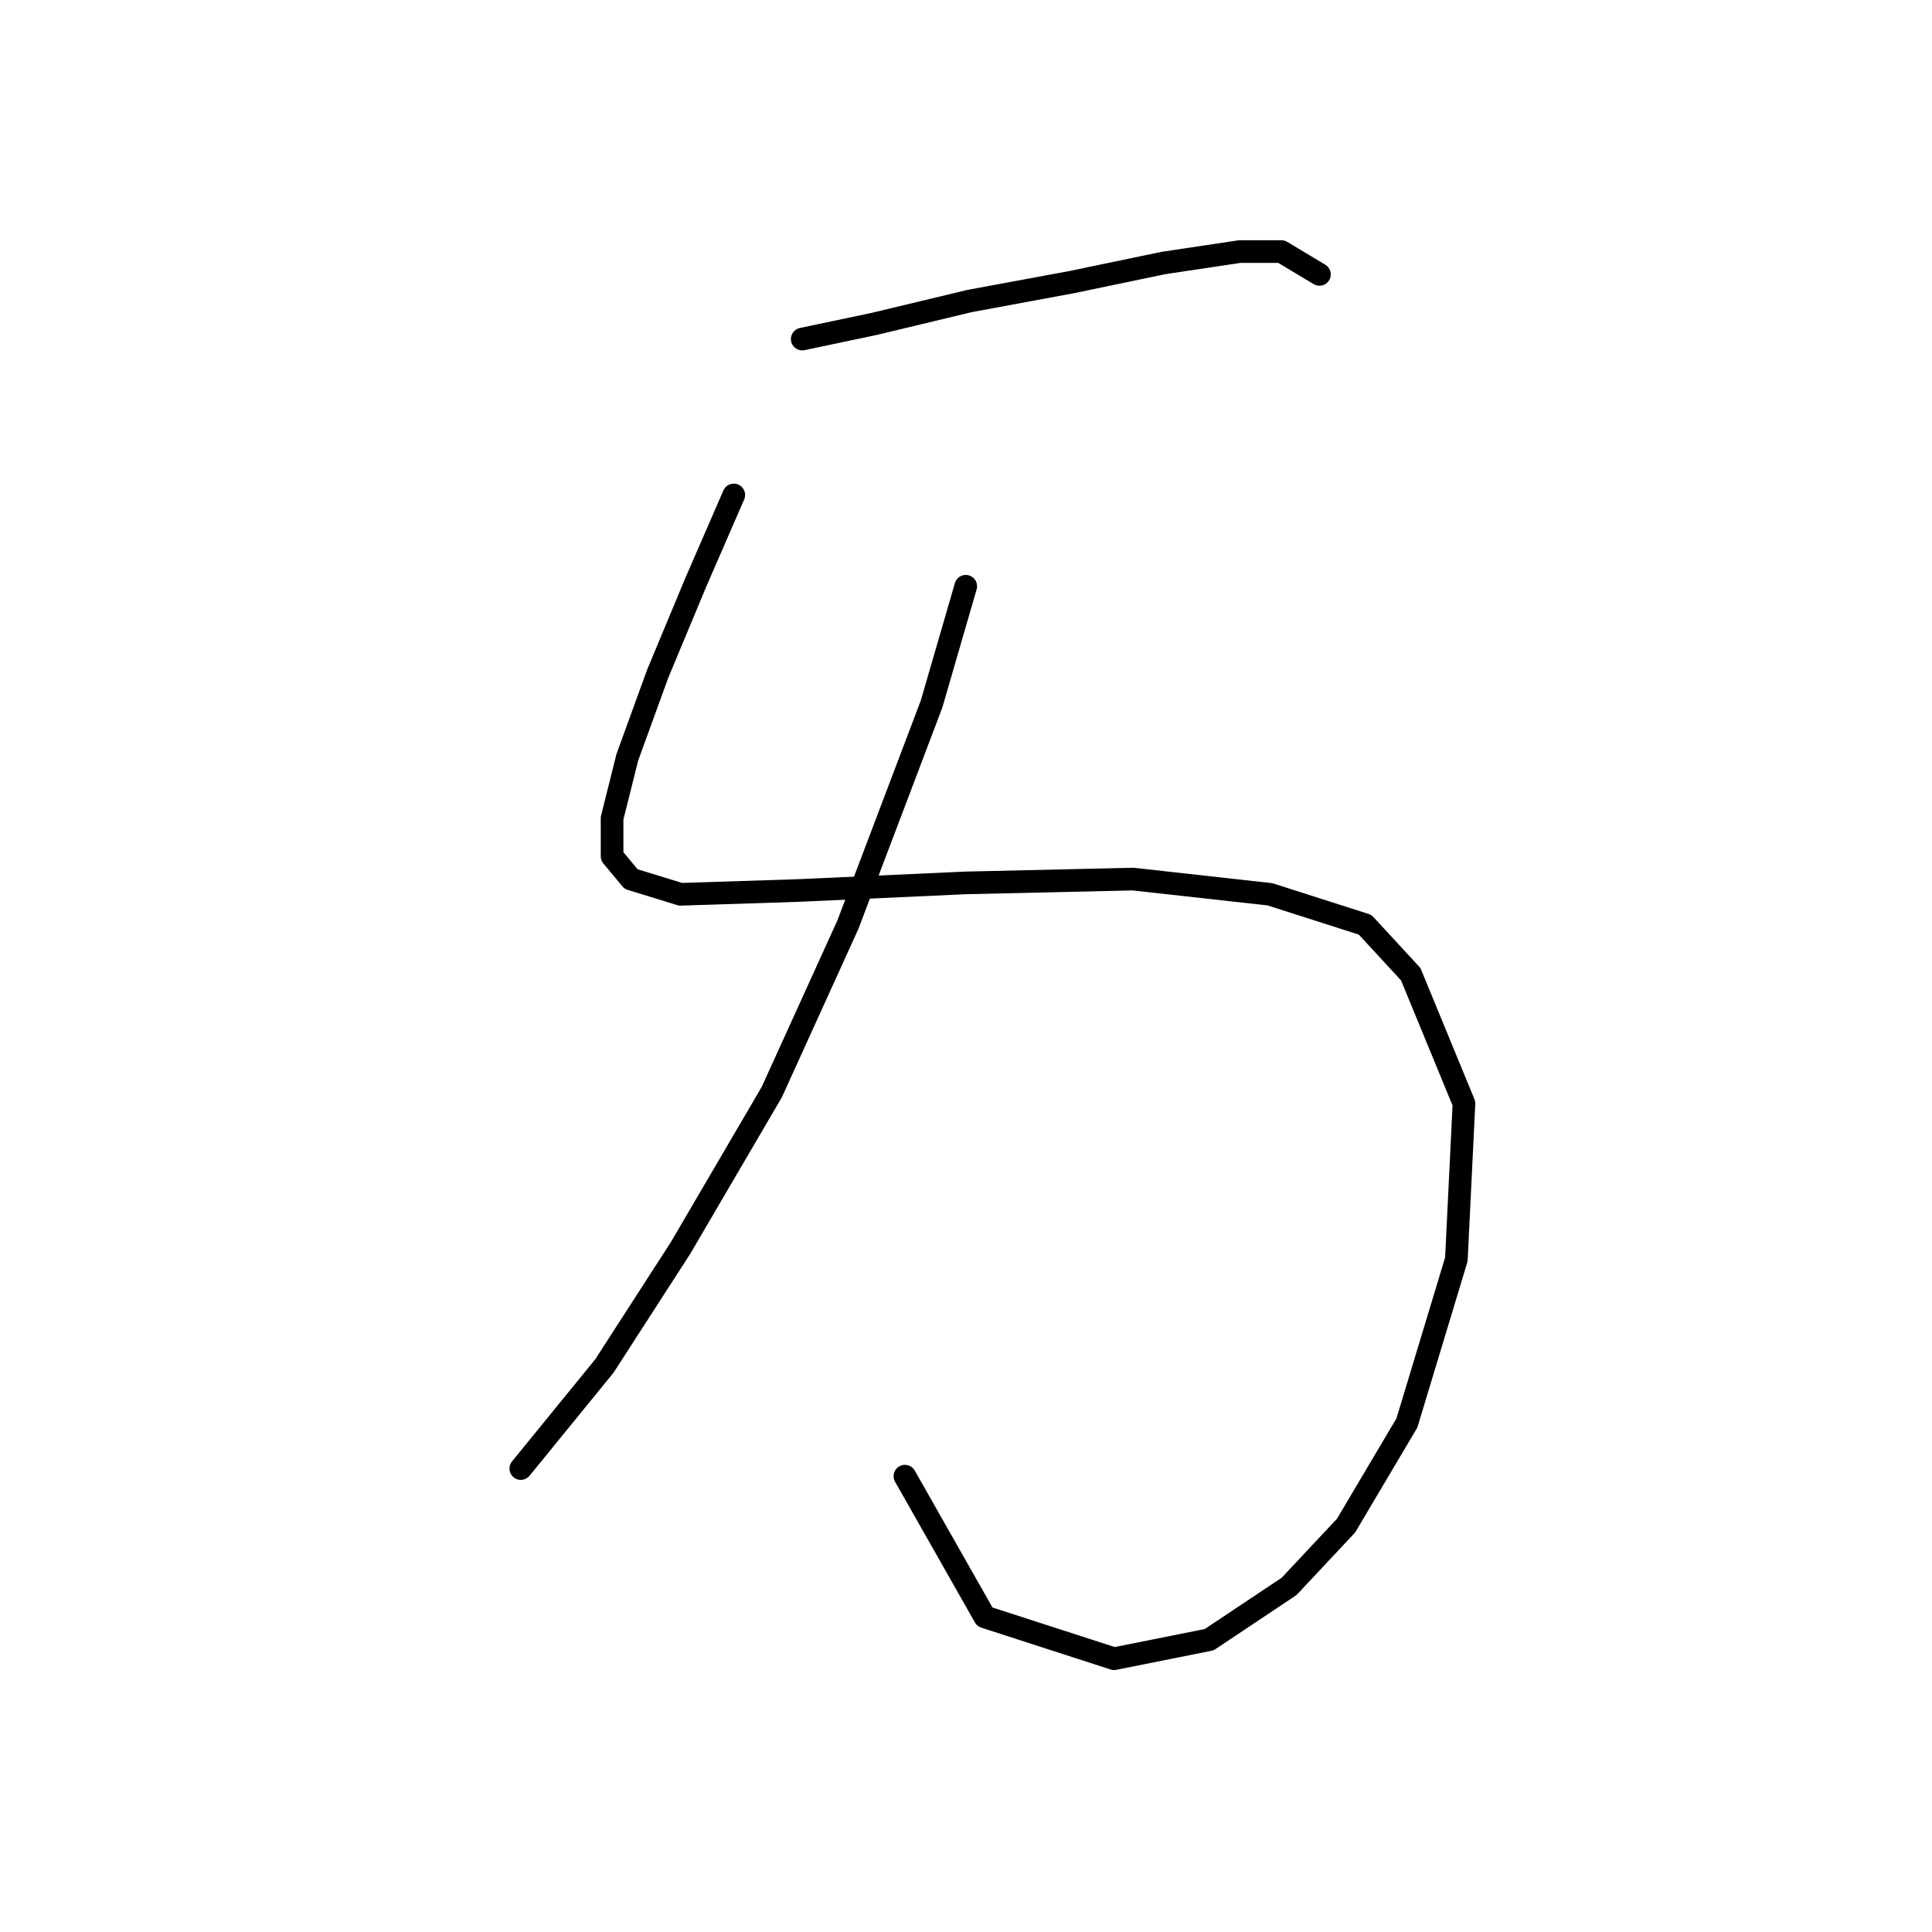 <?xml version="1.0" standalone="no"?>
    <svg width="256" height="256" xmlns="http://www.w3.org/2000/svg" version="1.1">
    <polyline stroke="black" stroke-width="3" stroke-linecap="round" fill="transparent" stroke-linejoin="round" points="106.299 44.927 115.874 42.911 128.472 39.887 142.078 37.368 154.172 34.848 164.251 33.336 169.794 33.336 174.833 36.36 174.833 36.36 " />
        <polyline stroke="black" stroke-width="3" stroke-linecap="round" fill="transparent" stroke-linejoin="round" points="97.229 65.588 92.19 77.178 87.15 89.272 83.119 100.358 81.103 108.421 81.103 113.46 83.623 116.484 90.174 118.5 105.796 117.996 127.968 116.988 150.141 116.484 168.282 118.5 180.881 122.531 186.928 129.082 193.983 146.216 192.975 166.877 186.424 188.545 178.361 202.151 170.802 210.214 160.22 217.269 147.621 219.789 130.488 214.246 119.906 195.6 119.906 195.6 " />
        <polyline stroke="black" stroke-width="3" stroke-linecap="round" fill="transparent" stroke-linejoin="round" points="127.968 77.682 123.433 93.303 112.347 122.531 102.268 144.704 90.174 165.365 80.095 180.987 69.009 194.593 69.009 194.593 " />
        </svg>